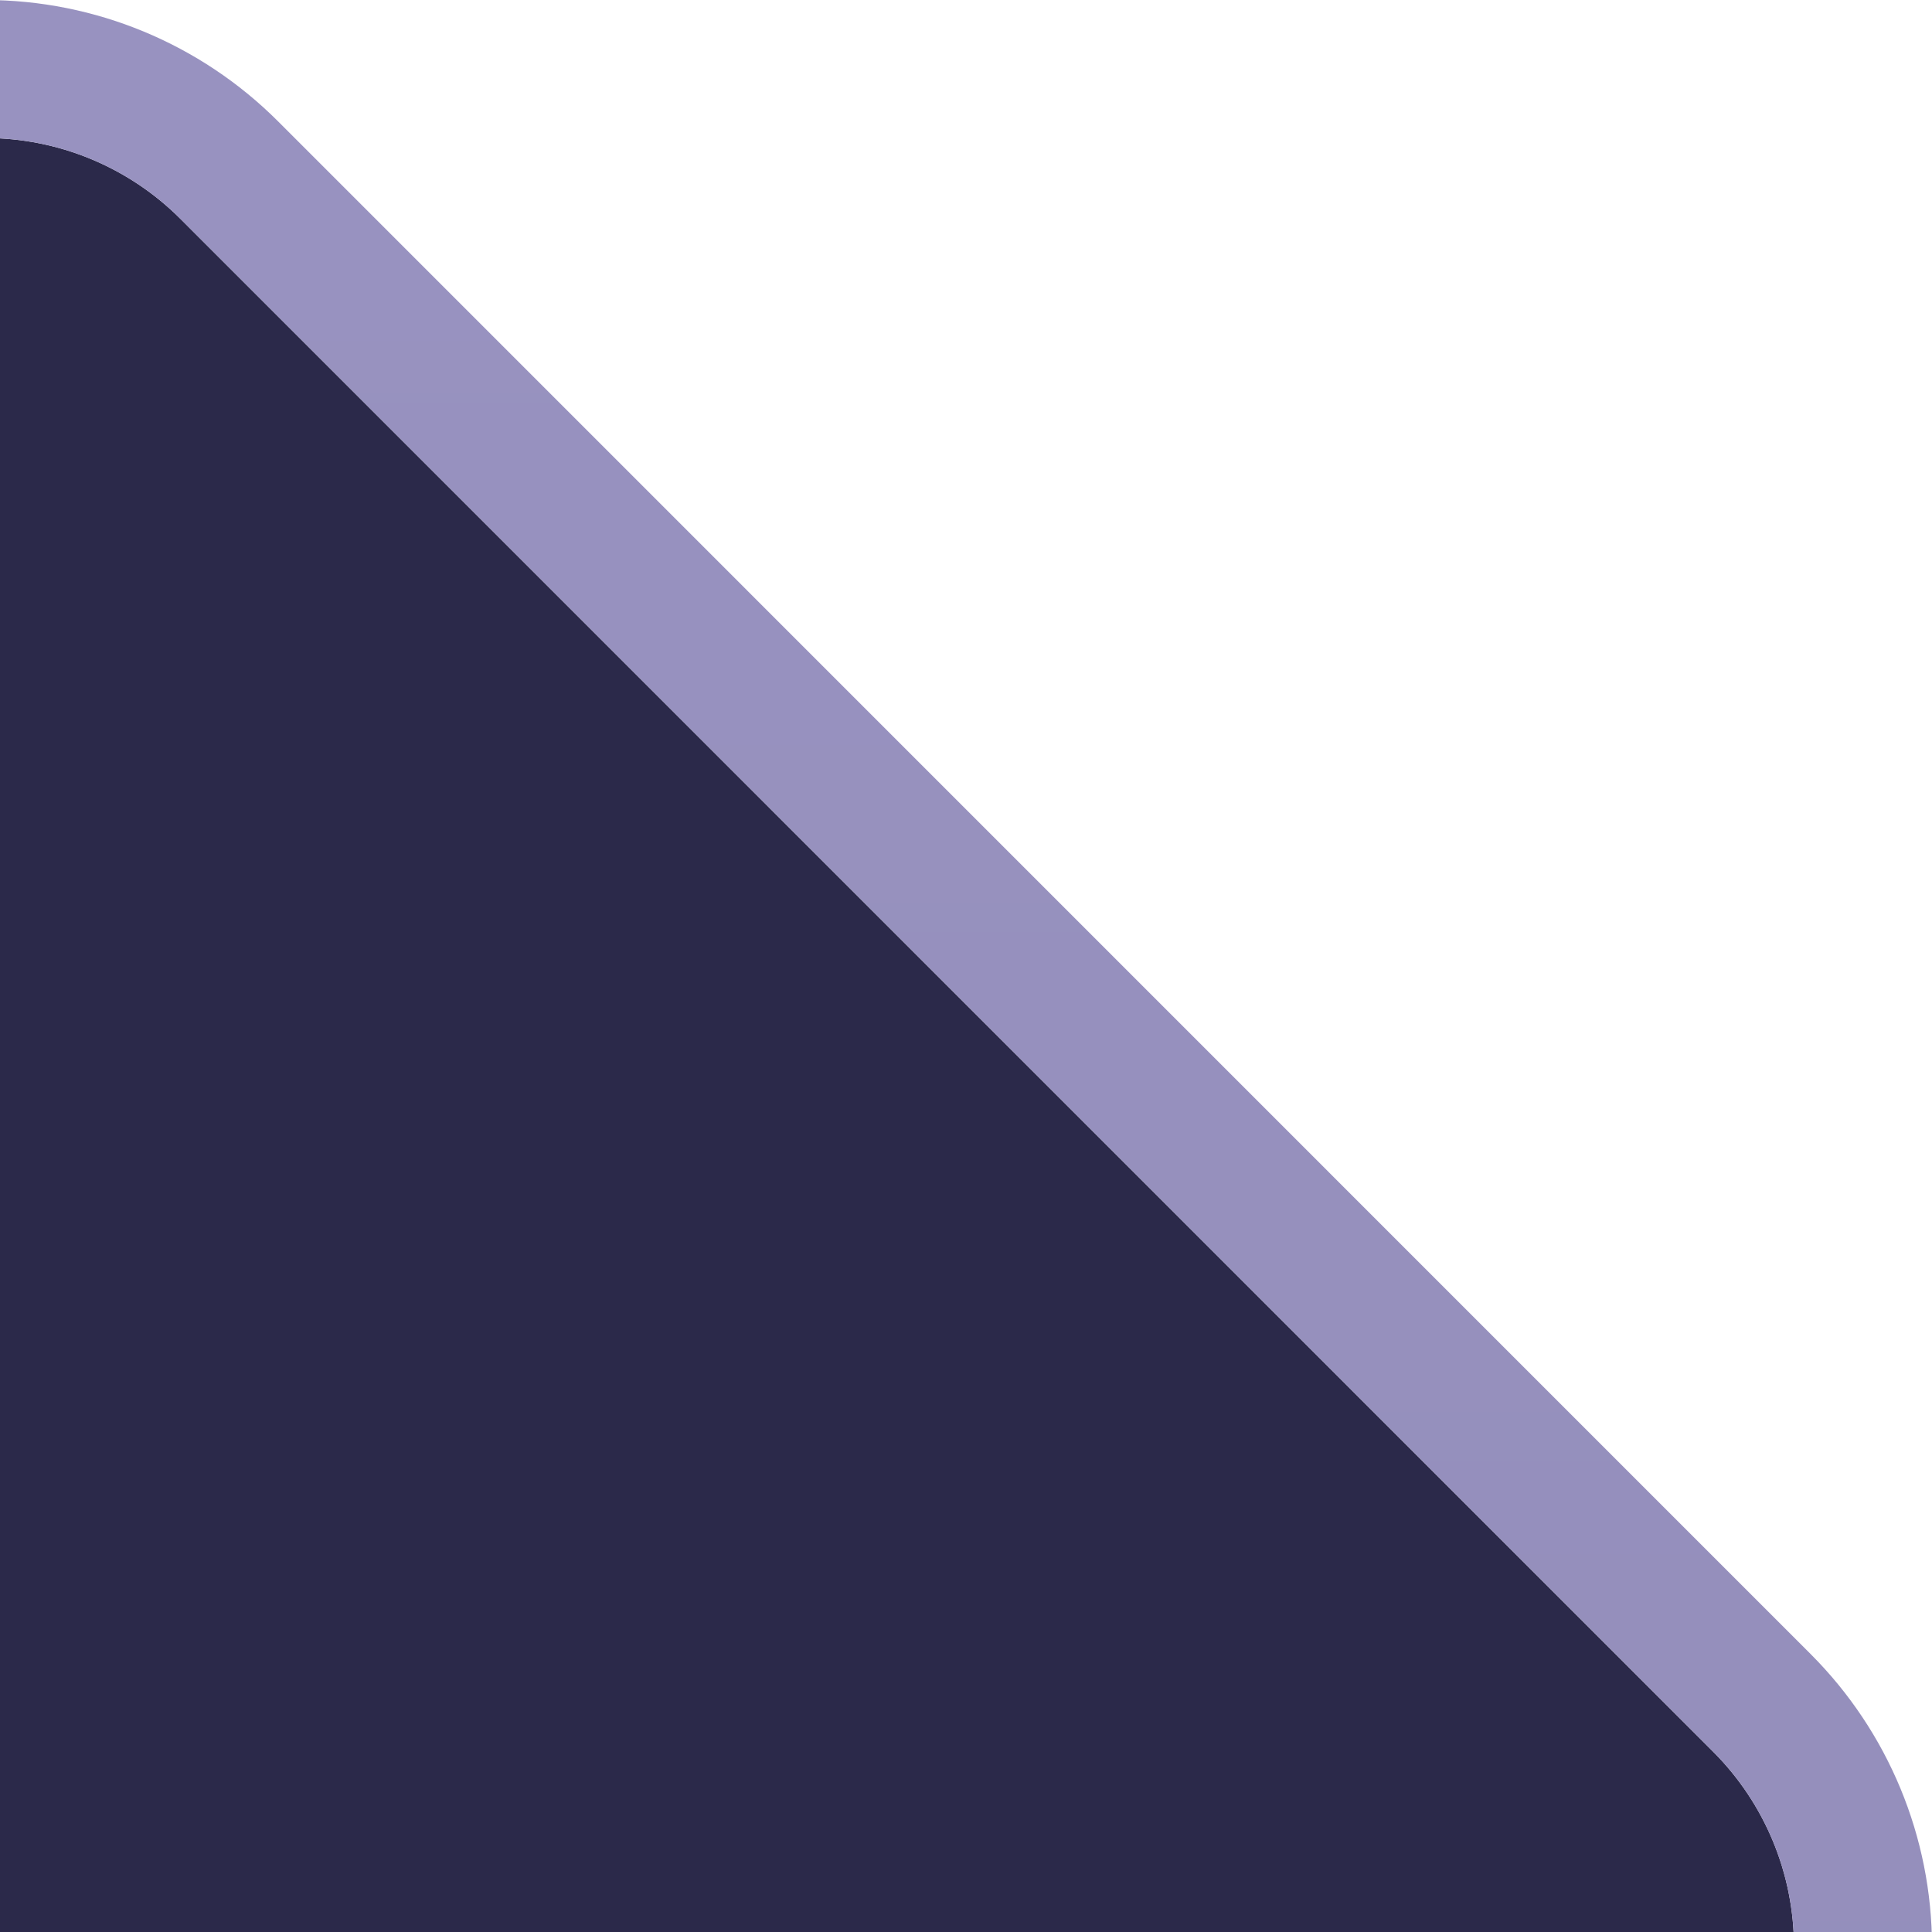 <svg width="28" height="28" viewBox="0 0 28 28" fill="none" xmlns="http://www.w3.org/2000/svg">
  <g clip-path="url(#clip0_33317_10)">
    <g filter="url(#filter0_d_33317_10)">
      <path d="M-894 28.217C-894 27.156 -893.579 26.138 -892.829 25.388L-870.615 3.172C-869.864 2.421 -868.847 2 -867.786 2H-0.214C0.847 2 1.865 2.421 2.615 3.172L24.829 25.388C25.579 26.138 26 27.156 26 28.217V601.783C26 602.844 25.579 603.862 24.829 604.612L2.615 626.828C1.865 627.579 0.847 628 -0.214 628H-867.786C-868.847 628 -869.864 627.579 -870.615 626.828L-892.829 604.612C-893.579 603.862 -894 602.844 -894 601.783V28.217Z" fill="#2B294A"/>
      <path d="M27 601.783V28.217C27 26.891 26.473 25.619 25.536 24.681L3.322 2.465C2.384 1.527 1.112 1 -0.214 1H-867.786C-869.112 1 -870.384 1.527 -871.322 2.465L-893.536 24.681C-894.473 25.619 -895 26.891 -895 28.217V601.783C-895 603.109 -894.473 604.381 -893.536 605.319L-871.322 627.535C-870.384 628.473 -869.112 629 -867.786 629H-0.214C1.112 629 2.384 628.473 3.322 627.535L25.536 605.319C26.473 604.381 27 603.109 27 601.783Z" stroke="url(#paint0_linear_33317_10)" stroke-width="2" stroke-linejoin="round"/>
    </g>
  </g>
  <defs>
    <filter id="filter0_d_33317_10" x="-906" y="-10" width="944" height="650" filterUnits="userSpaceOnUse" color-interpolation-filters="sRGB">
      <feFlood flood-opacity="0" result="BackgroundImageFix"/>
      <feColorMatrix in="SourceAlpha" type="matrix" values="0 0 0 0 0 0 0 0 0 0 0 0 0 0 0 0 0 0 127 0" result="hardAlpha"/>
      <feOffset/>
      <feGaussianBlur stdDeviation="5"/>
      <feComposite in2="hardAlpha" operator="out"/>
      <feColorMatrix type="matrix" values="0 0 0 0 0 0 0 0 0 0 0 0 0 0 0 0 0 0 0.05 0"/>
      <feBlend mode="normal" in2="BackgroundImageFix" result="effect1_dropShadow_33317_10"/>
      <feBlend mode="normal" in="SourceGraphic" in2="effect1_dropShadow_33317_10" result="shape"/>
    </filter>
    <linearGradient id="paint0_linear_33317_10" x1="-434" y1="2" x2="-434" y2="600" gradientUnits="userSpaceOnUse">
      <stop stop-color="#9892C0"/>
      <stop offset="1" stop-color="#47445A"/>
    </linearGradient>
    <clipPath id="clip0_33317_10">
      <rect width="28" height="28" fill="white"/>
    </clipPath>
  </defs>
</svg>
